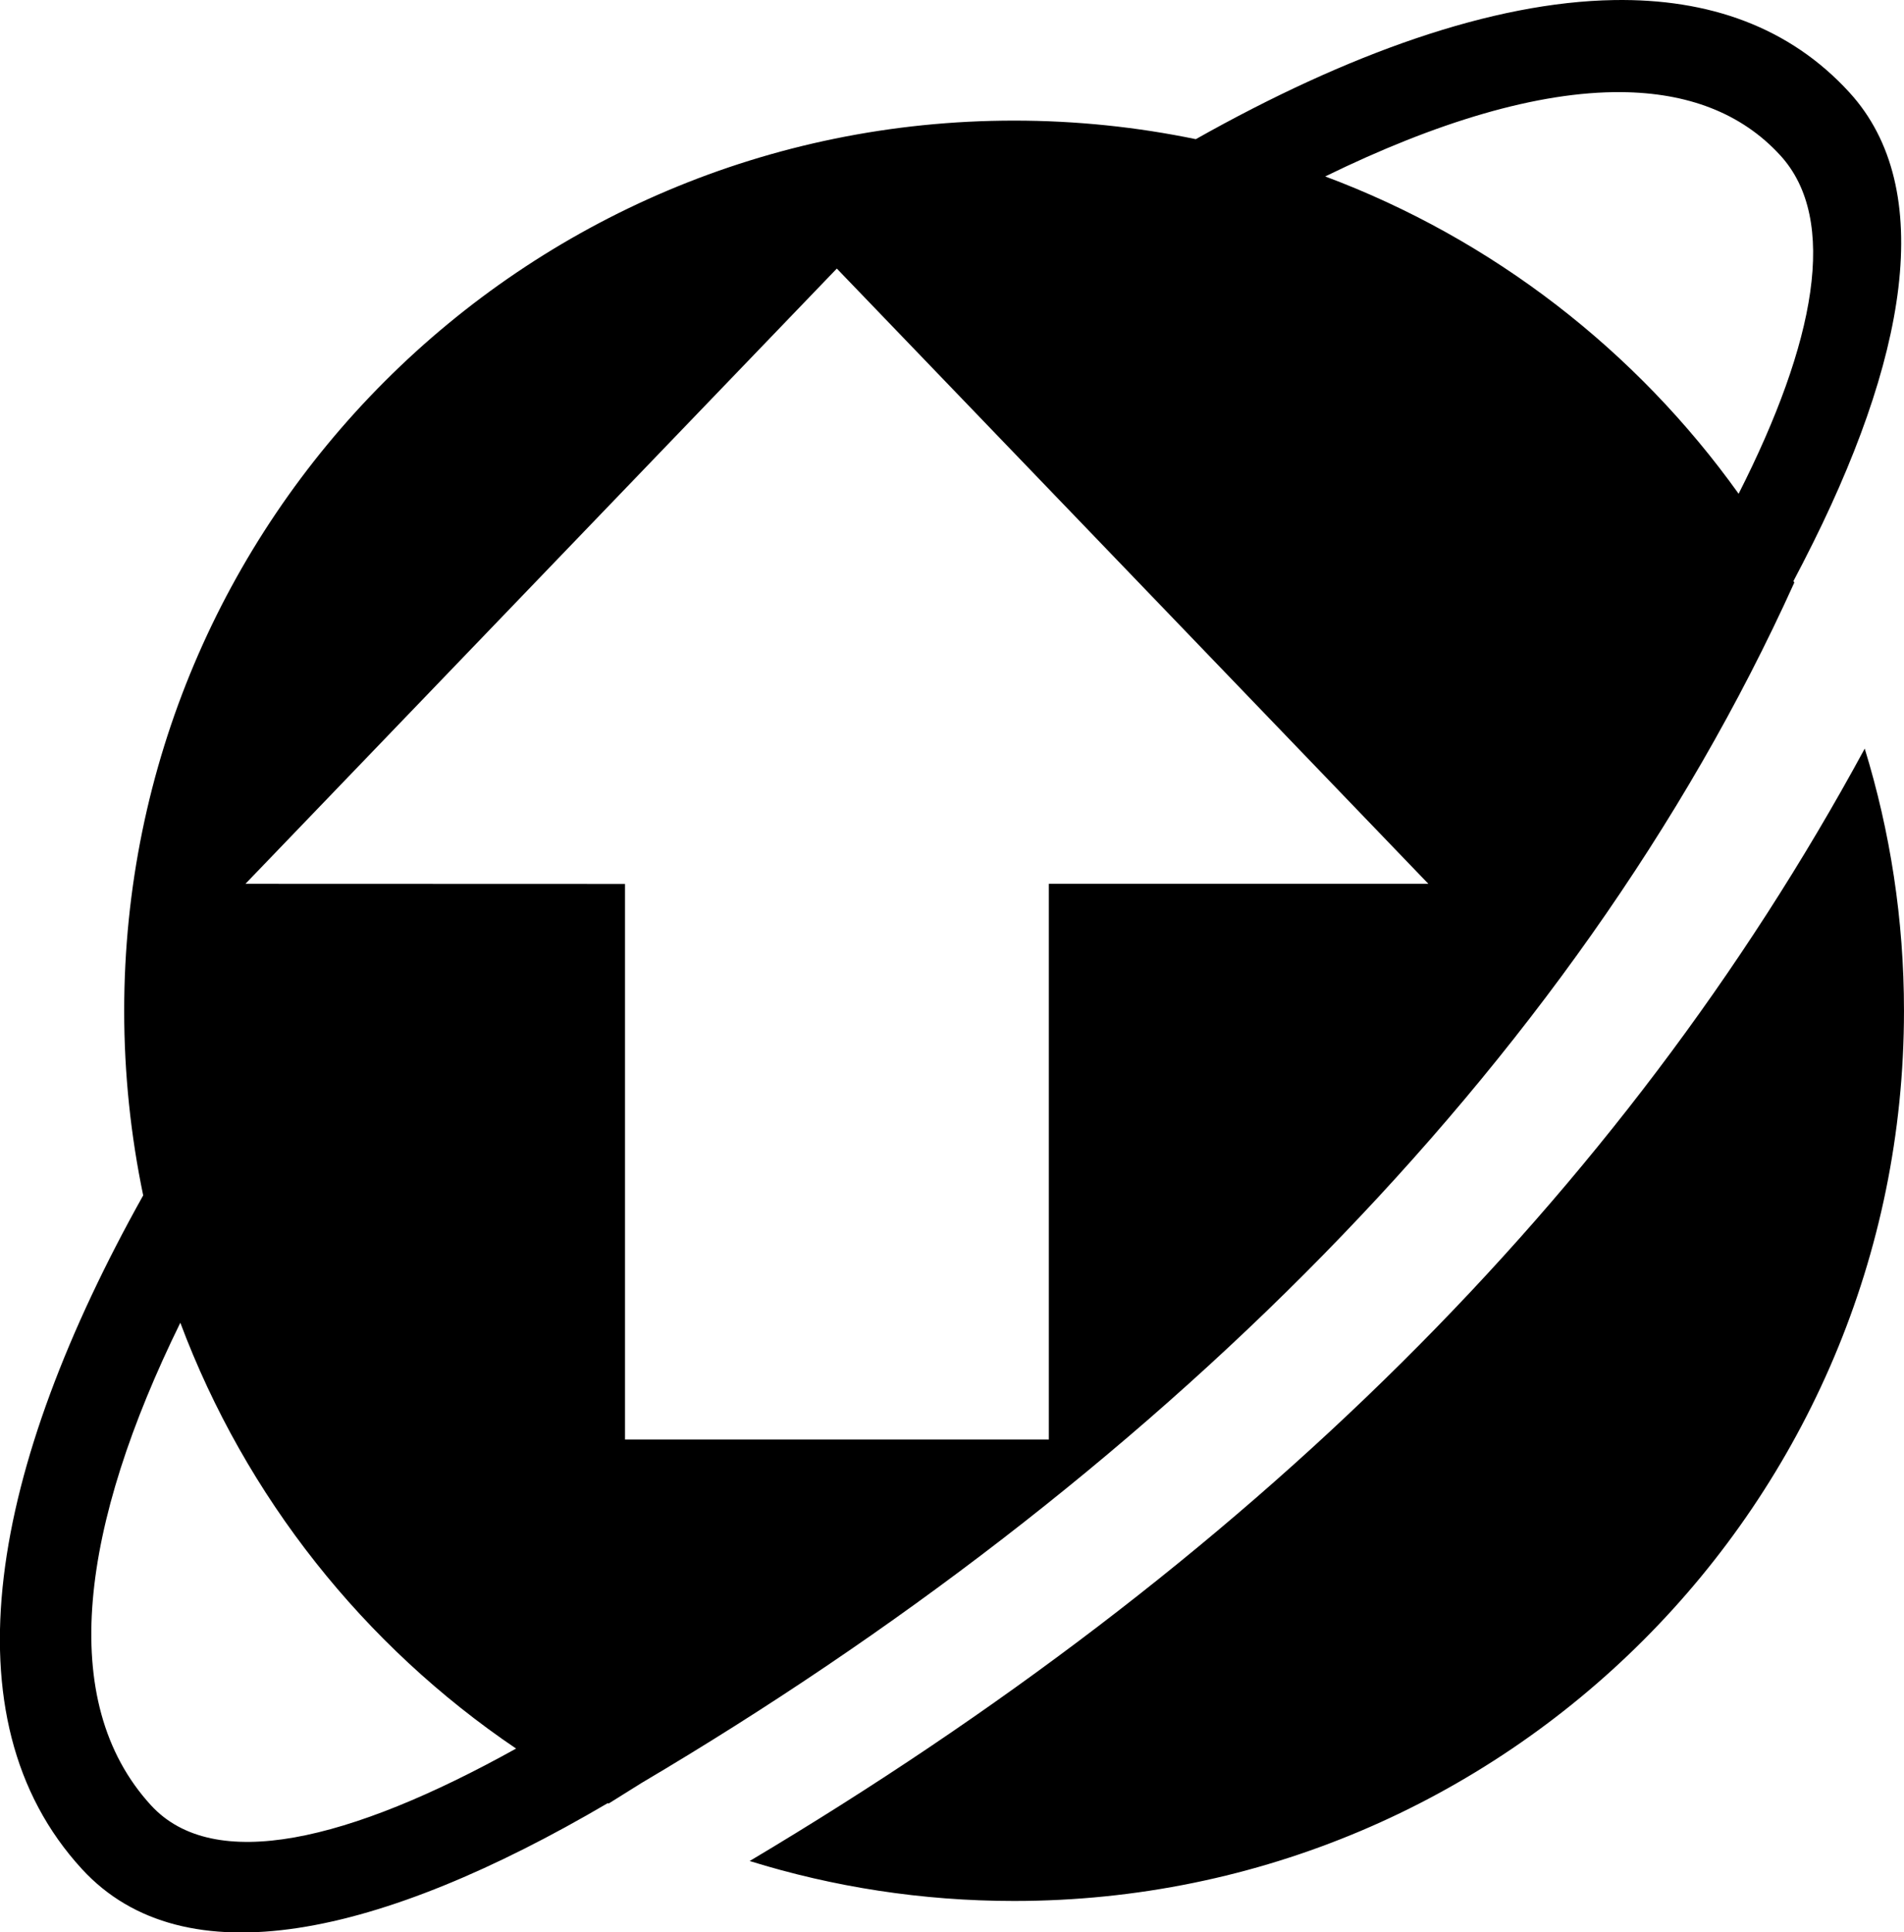 <?xml version="1.0" encoding="UTF-8" standalone="no"?>
<svg
   xmlns:dc="http://purl.org/dc/elements/1.1/"
   xmlns:cc="http://creativecommons.org/ns#"
   xmlns:rdf="http://www.w3.org/1999/02/22-rdf-syntax-ns#"
   xmlns:svg="http://www.w3.org/2000/svg"
   xmlns="http://www.w3.org/2000/svg"
   xmlns:sodipodi="http://sodipodi.sourceforge.net/DTD/sodipodi-0.dtd"
   xmlns:inkscape="http://www.inkscape.org/namespaces/inkscape"
   version="1.1"
   id="Layer_1"
   x="0px"
   y="0px"
   viewBox="0 0 121.12 122.88"
   style="enable-background:new 0 0 121.12 122.88"
   xml:space="preserve"
   sodipodi:docname="astronomical_twilight_begin.svg"
   inkscape:version="0.92.5 (2060ec1f9f, 2020-04-08)"><defs
     id="defs4389" /><sodipodi:namedview
     pagecolor="#ffffff"
     bordercolor="#666666"
     borderopacity="1"
     objecttolerance="10"
     gridtolerance="10"
     guidetolerance="10"
     inkscape:pageopacity="0"
     inkscape:pageshadow="2"
     inkscape:window-width="1848"
     inkscape:window-height="1016"
     id="namedview4387"
     showgrid="false"
     inkscape:zoom="3.8411459"
     inkscape:cx="54.216816"
     inkscape:cy="52.835664"
     inkscape:window-x="72"
     inkscape:window-y="27"
     inkscape:window-maximized="1"
     inkscape:current-layer="Layer_1" /><path
     d="M 102.674 0.004 C 94.932 0.131 85.74 3.405 76.07 8.85 C 72.34 8.08 68.47 7.67 64.51 7.67 C 33.24 7.67 7.9 33.009 7.9 64.279 C 7.9 68.299 8.319 72.22 9.109 76.02 C -0.521 93.23 -3.619 109.239 5.211 118.859 C 11.721 125.949 24.2 123.16 38.66 114.67 L 38.711 114.699 L 40.82 113.381 C 72.75 94.511 100.081 68.141 114.141 37.051 L 114.09 36.949 C 114.31 36.529 114.52 36.131 114.73 35.721 L 114.76 35.65 L 114.76 35.66 C 121.32 22.9 123.25 12.011 117.65 5.881 C 113.84 1.711 108.695 -0.095 102.674 0.004 z M 103.154 5.859 C 107.304 5.898 110.762 7.156 113.26 9.891 C 116.98 13.971 115.48 21.78 110.6 31.4 C 104.09 22.3 94.951 15.201 84.301 11.221 C 91.343 7.778 97.819 5.81 103.154 5.859 z M 53.234 17.08 L 90.865 56.207 L 66.721 56.207 L 66.721 91.545 L 39.758 91.545 L 39.758 56.215 L 15.613 56.207 L 52.9 17.426 L 53.234 17.08 z M 118.619 47.6 L 118.609 47.631 C 103.119 76.191 79.199 99.59 47.689 118.35 C 52.999 120 58.65 120.891 64.51 120.891 C 95.78 120.891 121.119 95.539 121.119 64.279 C 121.119 58.469 120.239 52.87 118.619 47.6 z M 11.471 84.119 C 15.631 95.219 23.16 104.659 32.83 111.199 C 22.2 117.109 13.599 119.151 9.609 114.811 C 3.529 108.181 5.181 96.929 11.471 84.119 z "
     id="path4382" /><g
     inkscape:groupmode="layer"
     id="layer7"
     inkscape:label="Layer 1" /><g
     inkscape:groupmode="layer"
     id="layer8"
     inkscape:label="Layer 2" /></svg>